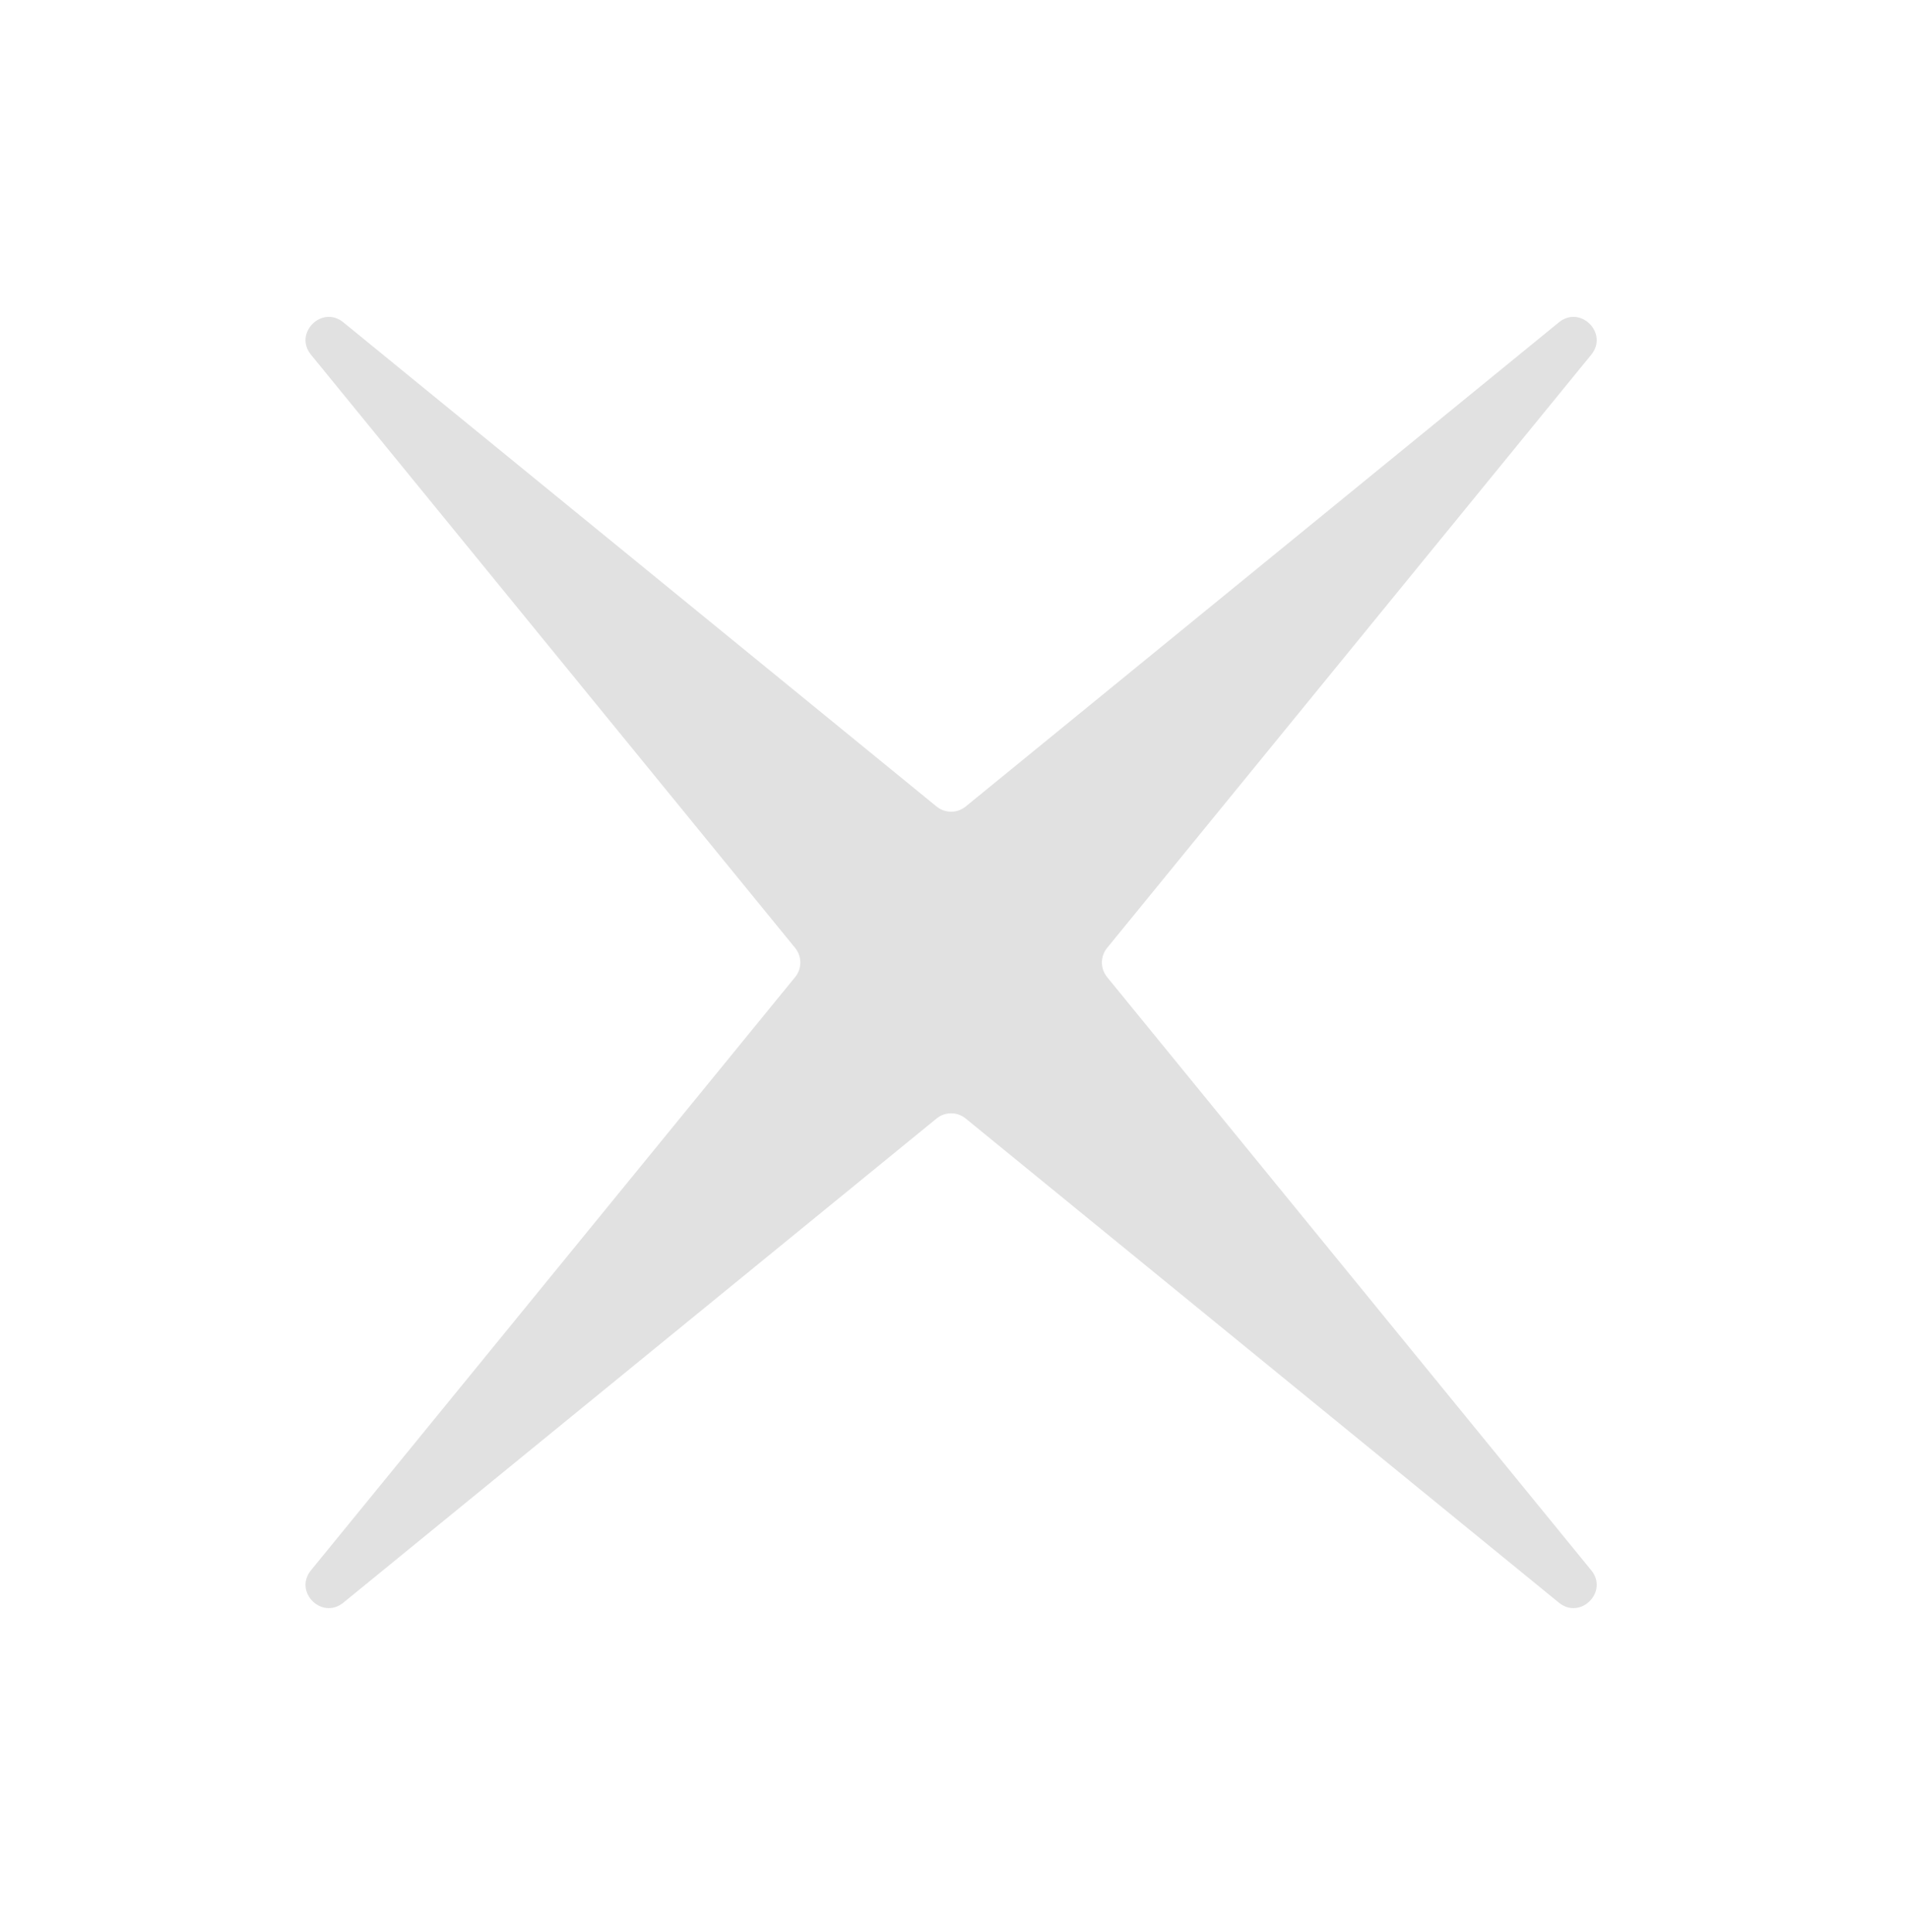 <svg width="83" height="84" viewBox="0 0 83 84" fill="none" xmlns="http://www.w3.org/2000/svg">
<path d="M67.778 14.014C68.712 13.252 69.947 14.488 69.185 15.421L48.134 41.214C47.834 41.582 47.834 42.111 48.134 42.479L69.185 68.271C69.947 69.205 68.712 70.44 67.778 69.678L41.985 48.628C41.617 48.327 41.089 48.327 40.721 48.628L14.928 69.678C13.994 70.44 12.759 69.205 13.521 68.271L34.572 42.479C34.872 42.111 34.872 41.582 34.572 41.214L13.521 15.421C12.759 14.488 13.994 13.252 14.928 14.014L40.721 35.065C41.089 35.365 41.617 35.365 41.985 35.065L67.778 14.014Z" fill="#E1E1E1"/>
</svg>
